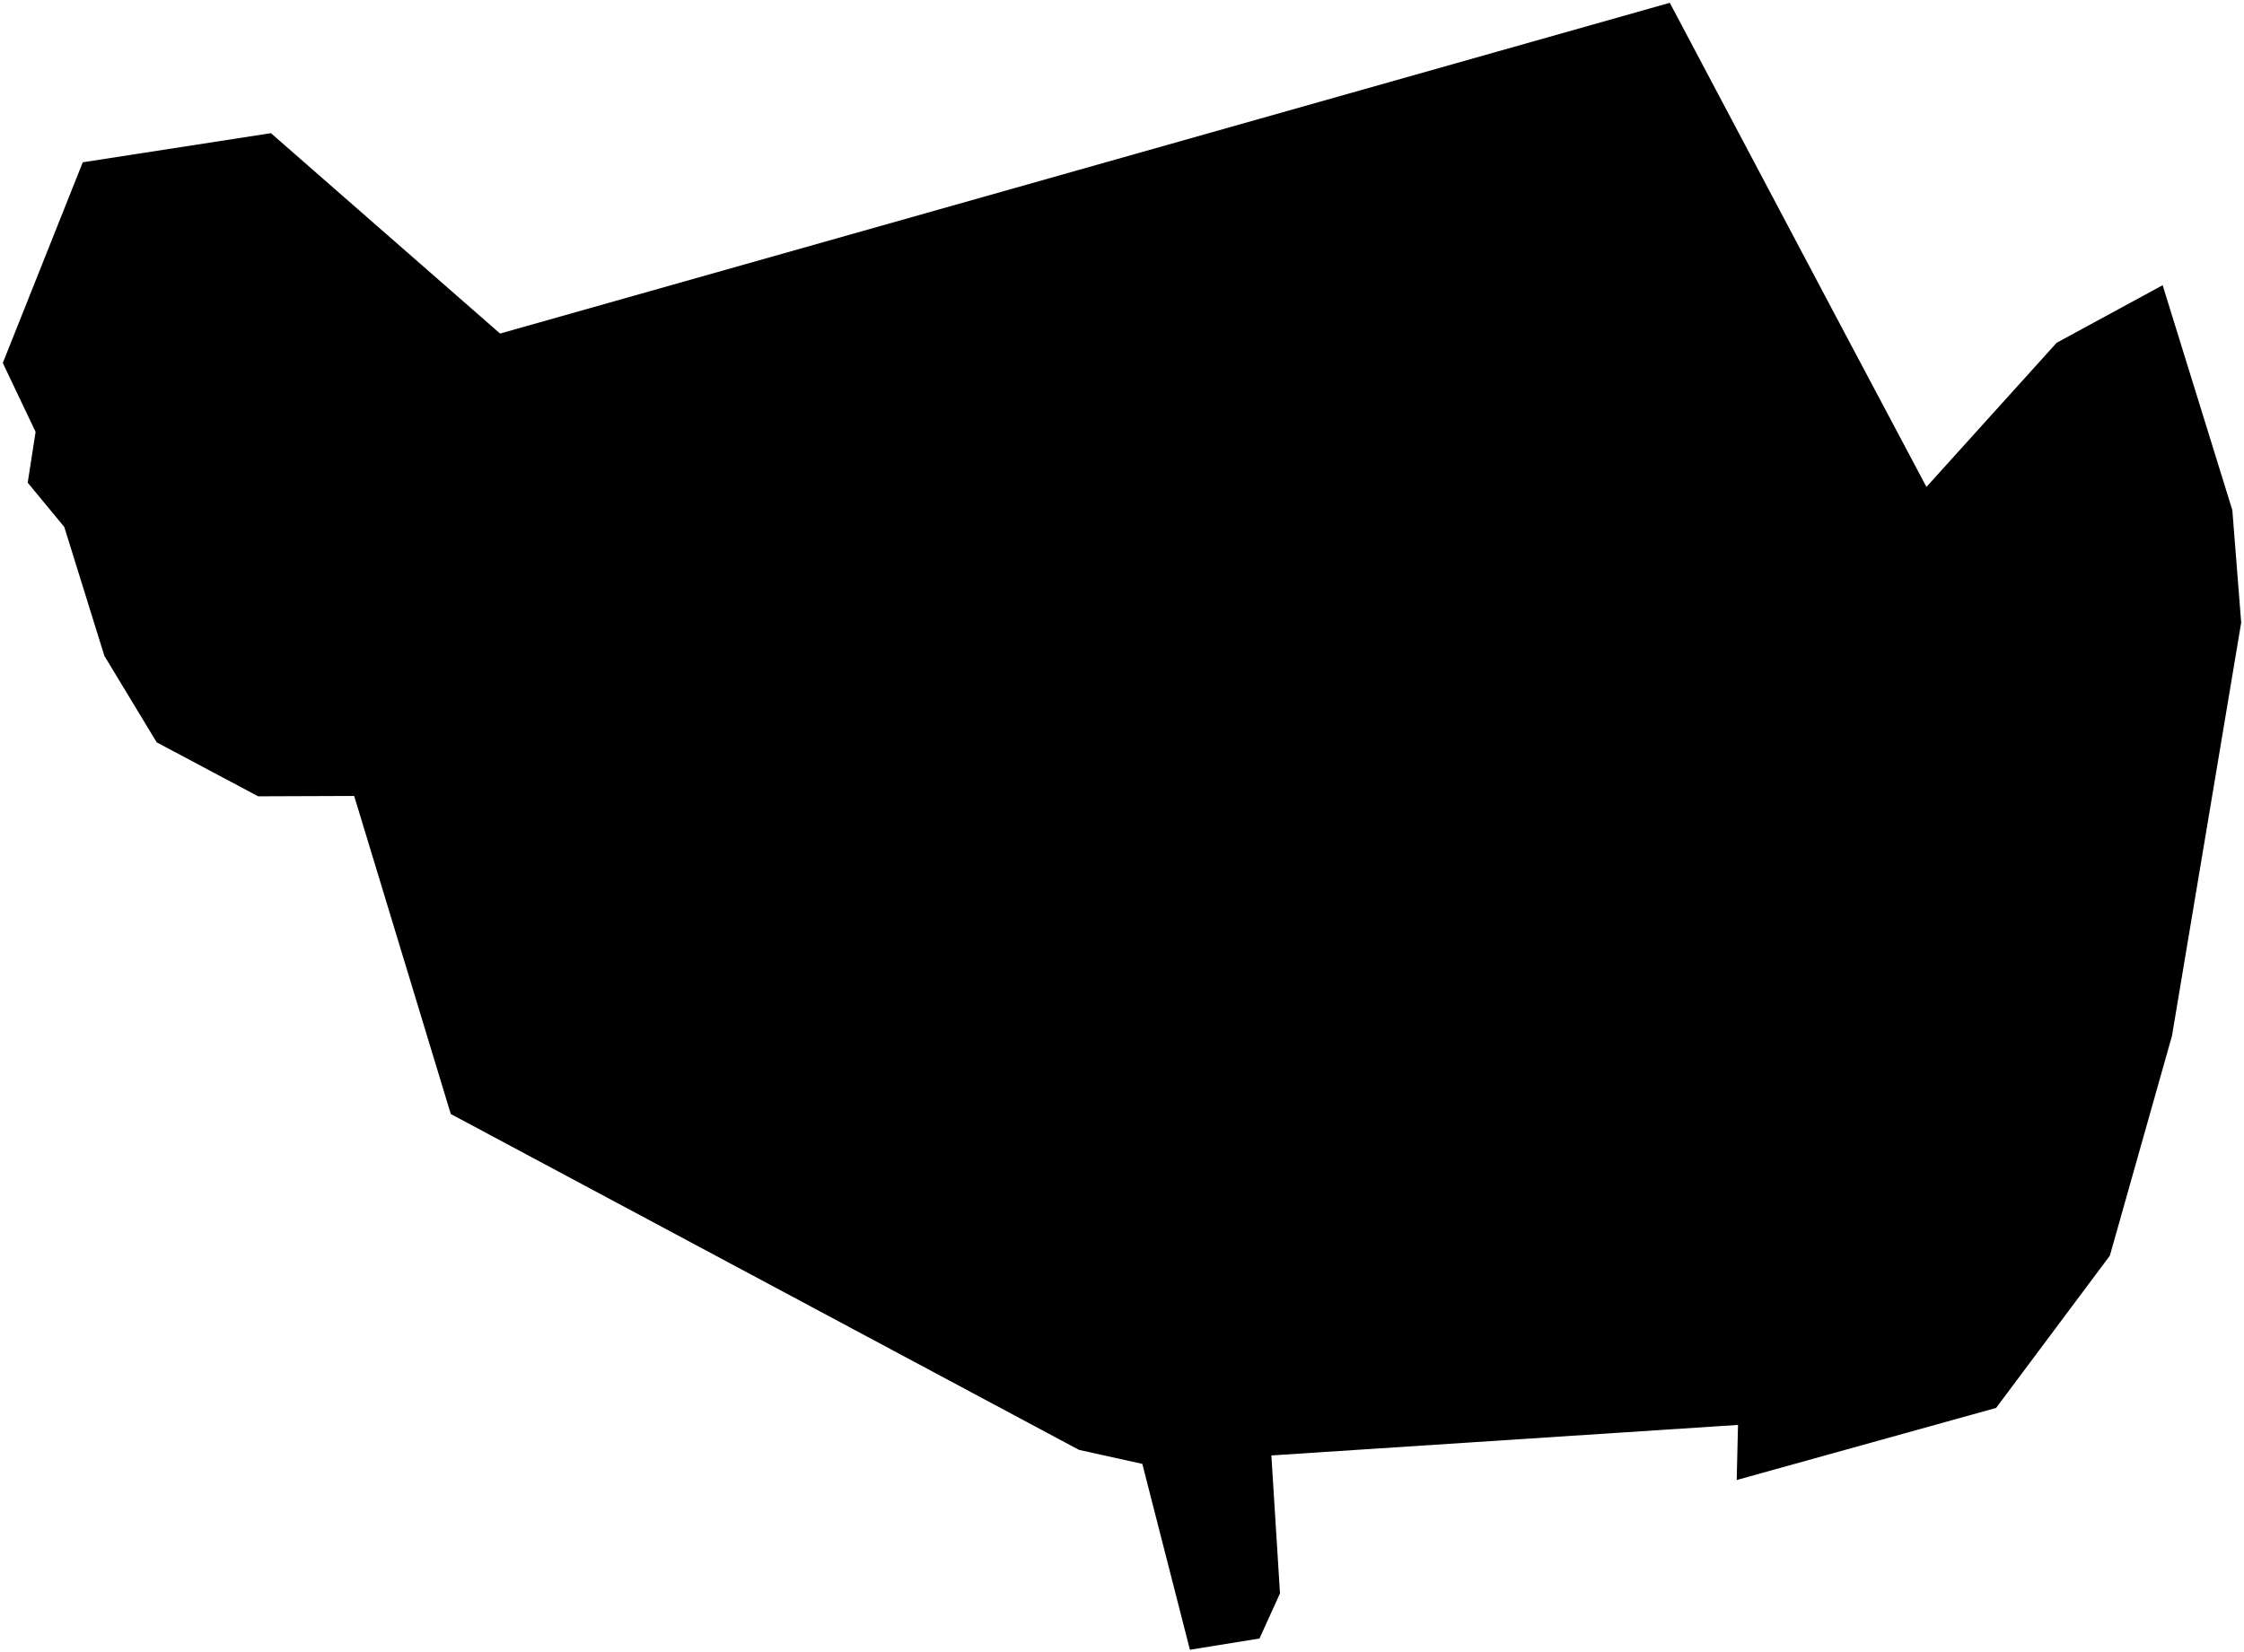 <?xml version="1.0"?>
<svg xmlns="http://www.w3.org/2000/svg" version="1.2" baseProfile="tiny" width="800" height="589" viewBox="0 0 800 589" stroke-linecap="round" stroke-linejoin="round">
<g id="CityBoundaries">
<path d="M 656.4 116.411 686.787 173.64 733.212 122.235 770.995 101.709 795.841 181.91 799 222.024 774.329 369.379 752.177 447.782 711.62 502.083 619.143 527.786 619.614 508.138 453.251 519.026 456.325 568.222 449.015 584.307 424.213 588.317 407.246 522.036 384.666 517.043 160.708 397.266 126.267 283.846 92.026 283.972 55.863 264.722 37.215 233.898 22.912 187.911 9.876 172.129 12.69 154.01 1 129.442 29.506 57.872 96.586 47.487 178.28 118.949 595.291 1 656.4 116.411 Z"/>
</g>
</svg>